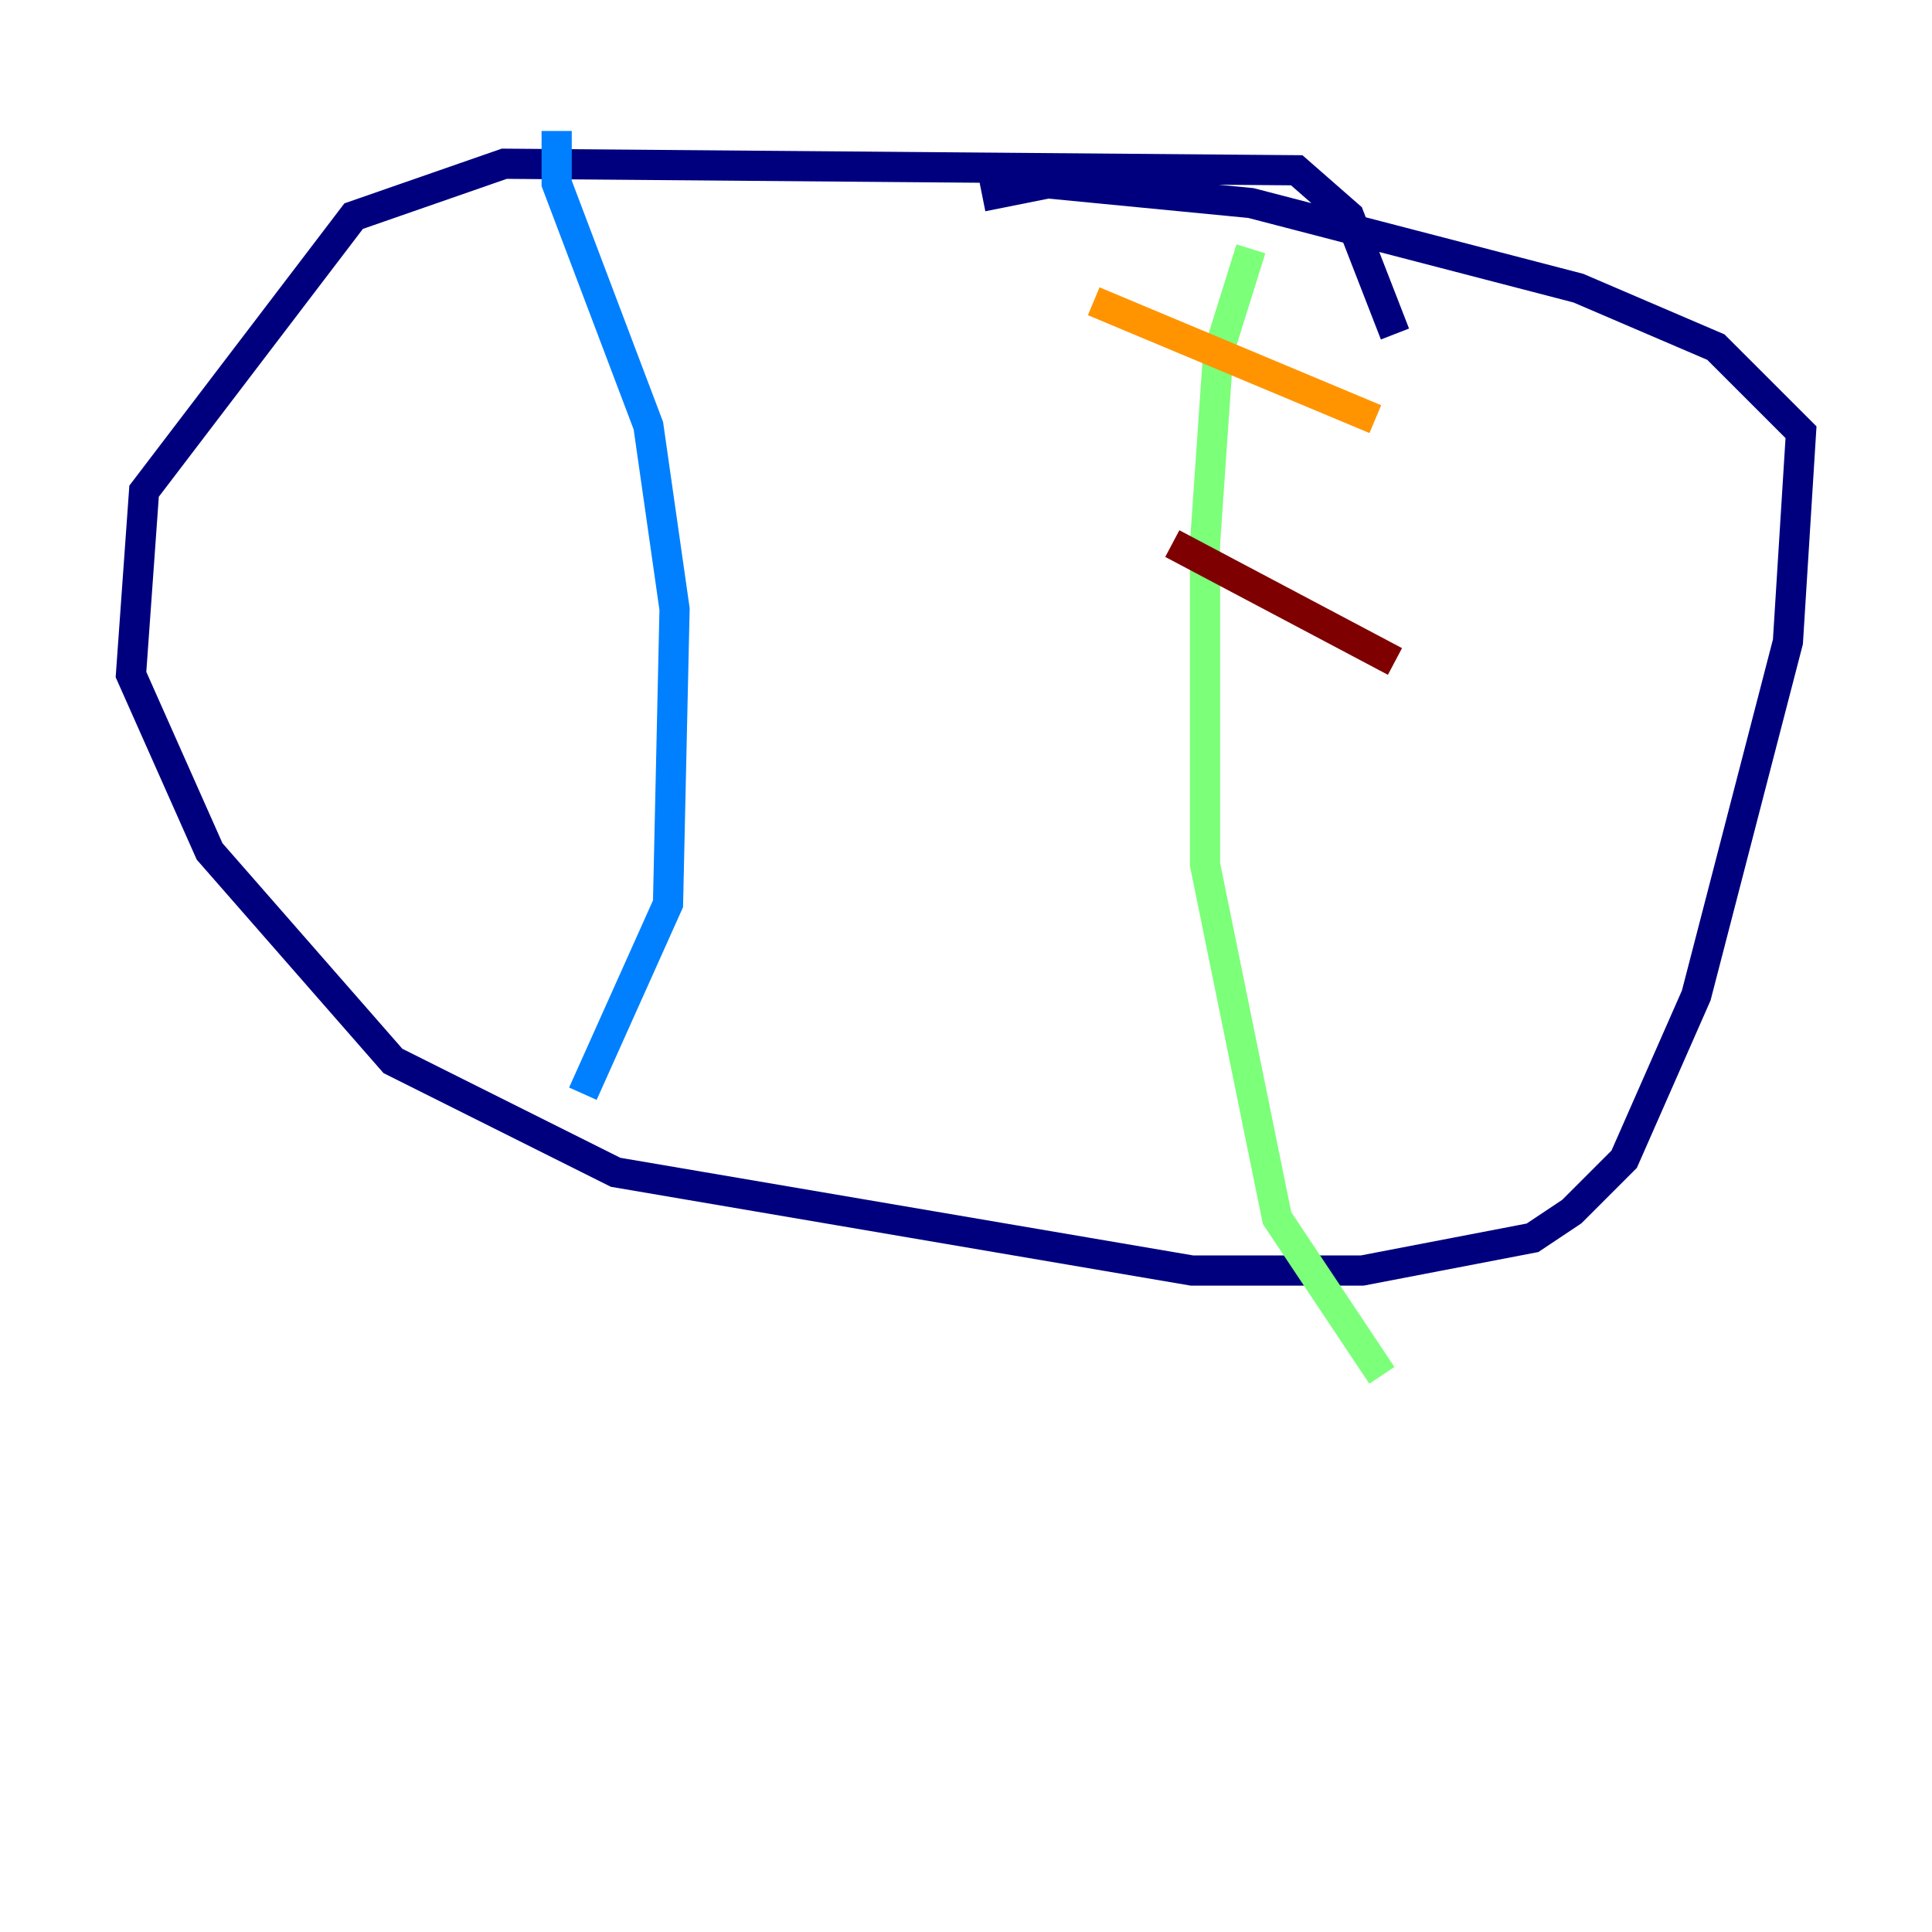 <?xml version="1.0" encoding="utf-8" ?>
<svg baseProfile="tiny" height="128" version="1.2" viewBox="0,0,128,128" width="128" xmlns="http://www.w3.org/2000/svg" xmlns:ev="http://www.w3.org/2001/xml-events" xmlns:xlink="http://www.w3.org/1999/xlink"><defs /><polyline fill="none" points="92.42,22.129 89.383,14.319 85.912,11.281 33.41,10.848 23.43,14.319 9.546,32.542 8.678,44.691 13.885,56.407 26.034,70.291 40.786,77.668 78.969,84.176 90.251,84.176 101.532,82.007 104.136,80.271 107.607,76.8 112.38,65.953 118.454,42.522 119.322,28.637 113.681,22.997 104.57,19.091 82.875,13.451 69.424,12.149 65.085,13.017" stroke="#00007f" stroke-width="2" /><polyline fill="none" points="36.881,8.678 36.881,12.149 42.956,28.203 44.691,40.352 44.258,59.878 38.617,72.461" stroke="#0080ff" stroke-width="2" /><polyline fill="none" points="82.875,16.488 80.705,23.43 79.837,36.014 79.837,57.275 84.61,80.705 91.552,91.119" stroke="#7cff79" stroke-width="2" /><polyline fill="none" points="72.461,19.959 91.119,27.77" stroke="#ff9400" stroke-width="2" /><polyline fill="none" points="77.668,36.014 92.42,43.824" stroke="#7f0000" stroke-width="2" /></svg>
